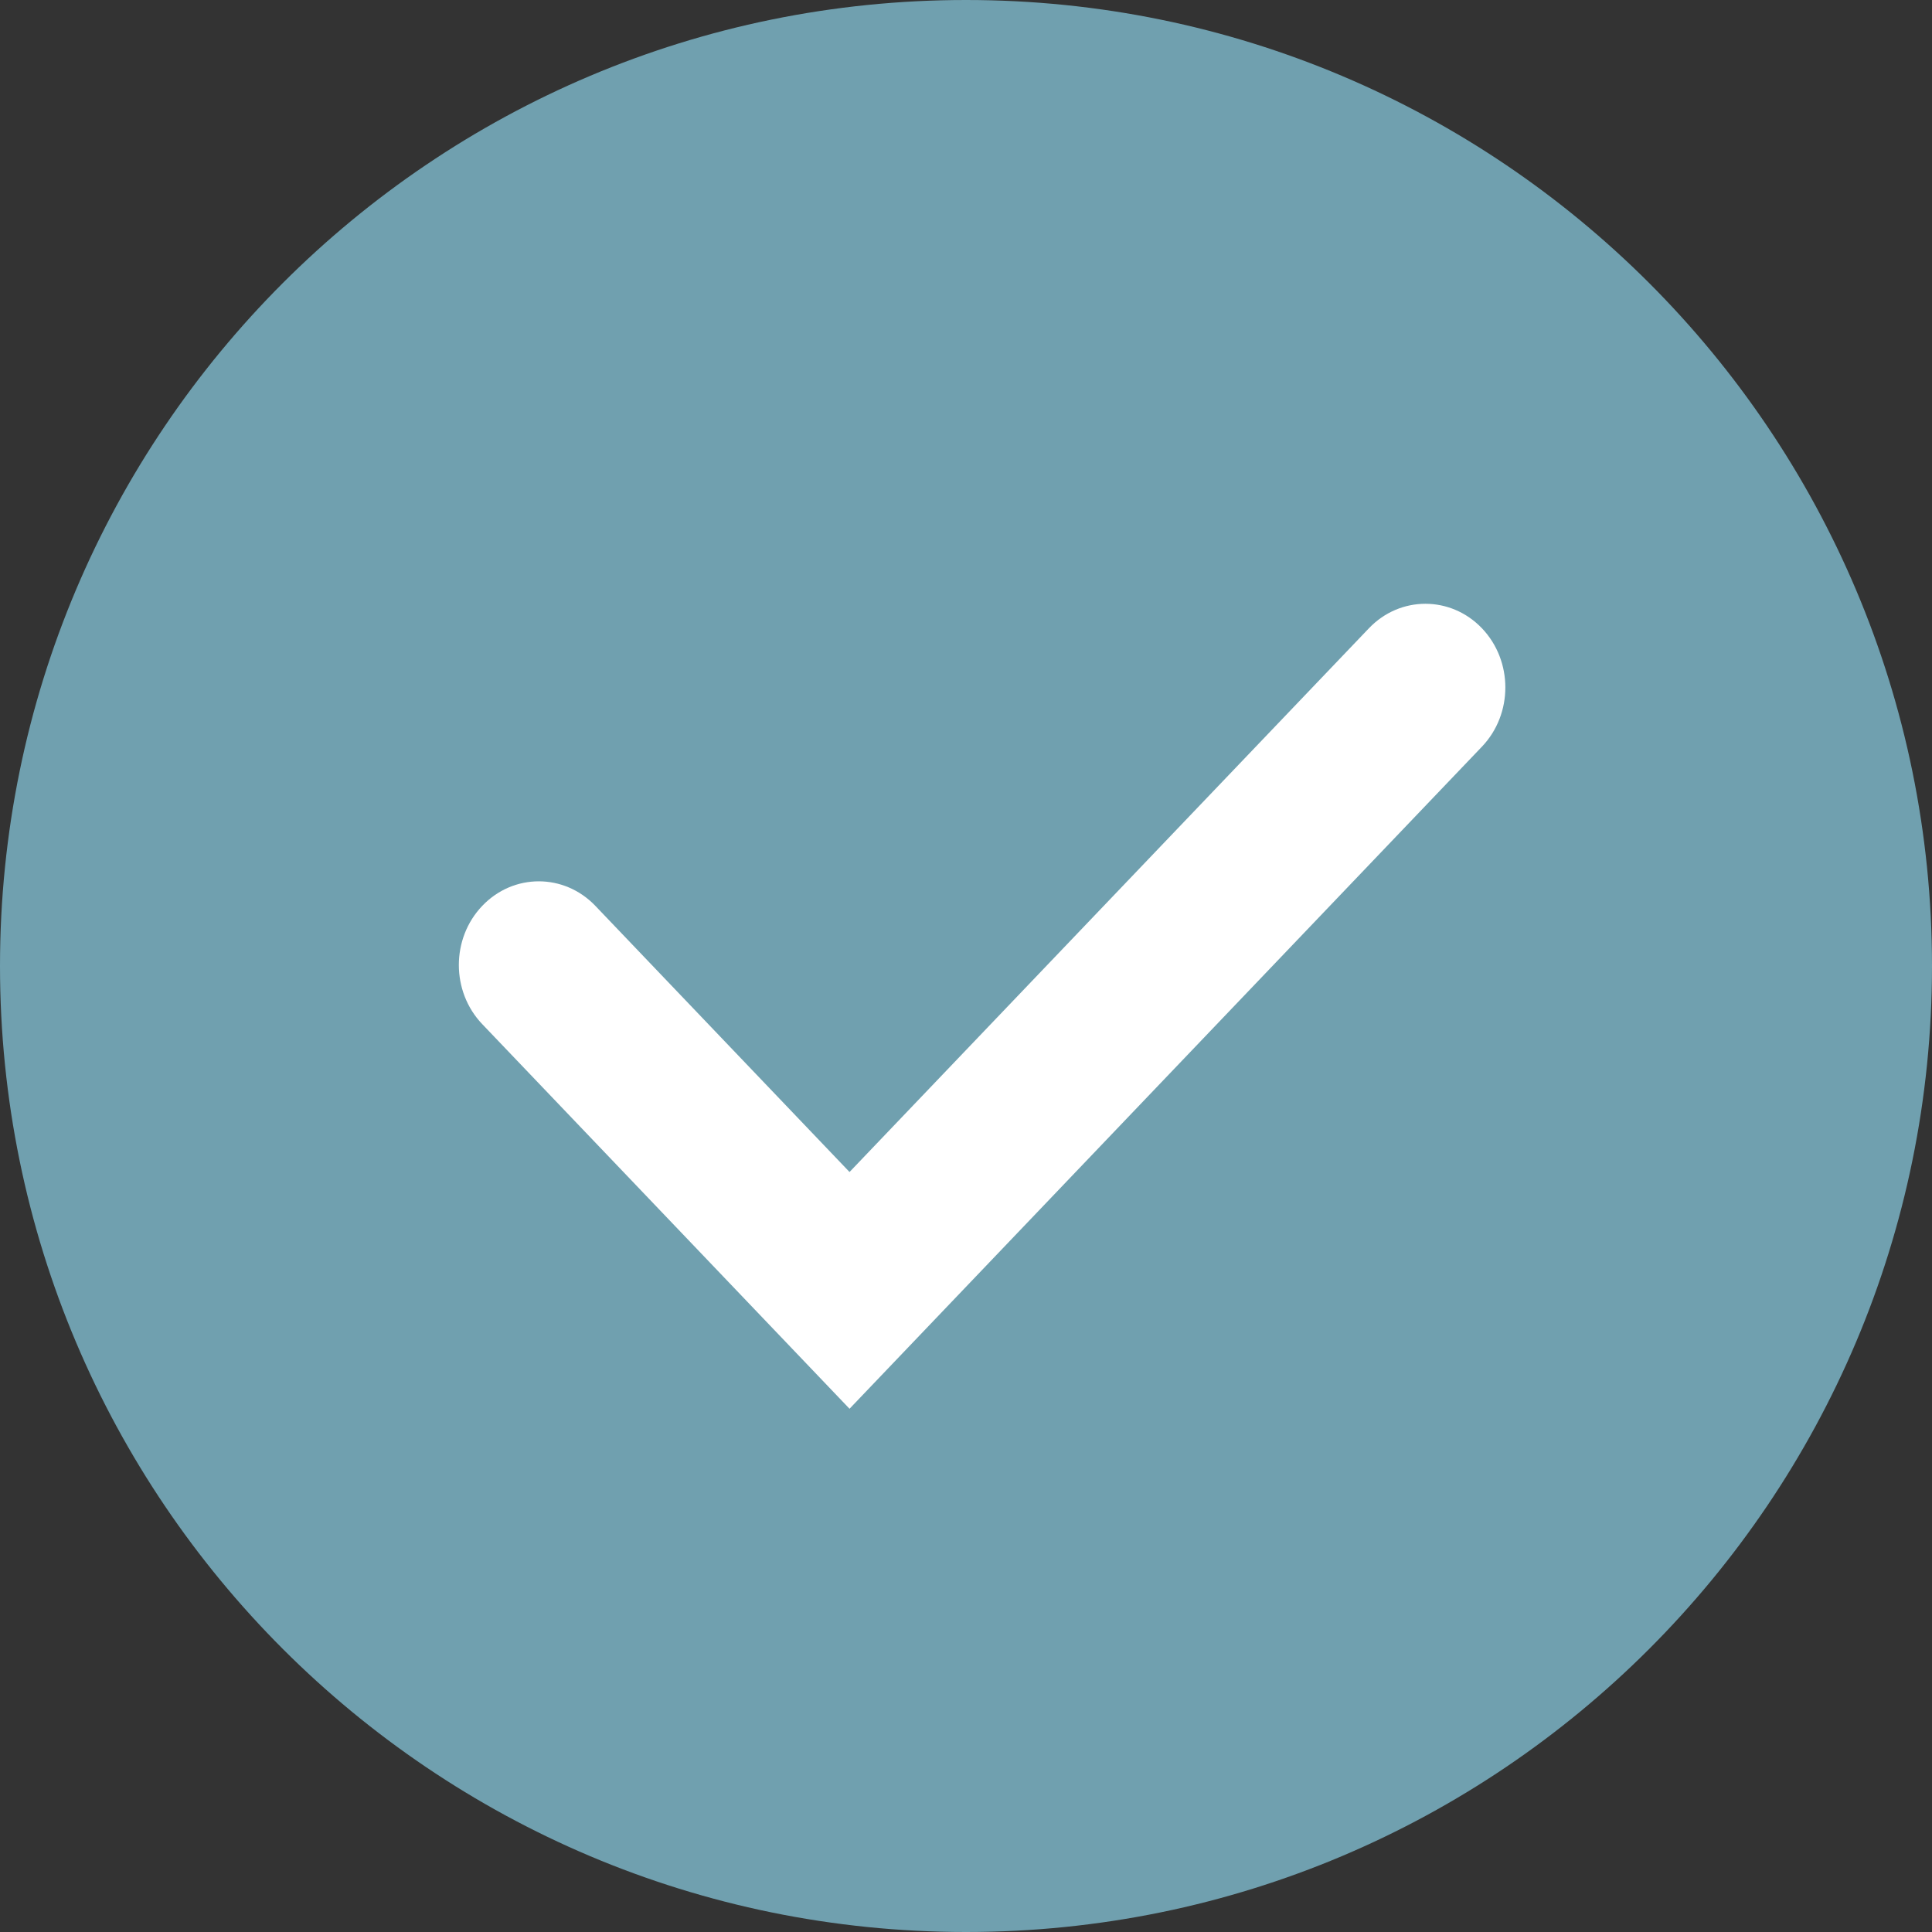 <svg width="35" height="35" viewBox="0 0 35 35" fill="none" xmlns="http://www.w3.org/2000/svg">
<rect x="0" y="0" width="35" height="35" fill="#333333" stroke="none"/>
<path fill-rule="evenodd" clip-rule="evenodd" d="M0 17.5C0 7.835 7.835 0 17.5 0C27.165 0 35 7.835 35 17.5C35 27.165 27.165 35 17.5 35C7.835 35 0 27.165 0 17.5Z" fill="#70A0AF"/>
<path d="M15.39 21.232L24.799 11.382C25.364 10.79 26.281 10.79 26.847 11.382C27.412 11.974 27.412 12.934 26.847 13.526L15.39 25.521L8.737 18.554C8.171 17.962 8.171 17.002 8.737 16.41C9.302 15.818 10.219 15.818 10.785 16.41L15.39 21.232Z" fill="white"/>
</svg>
